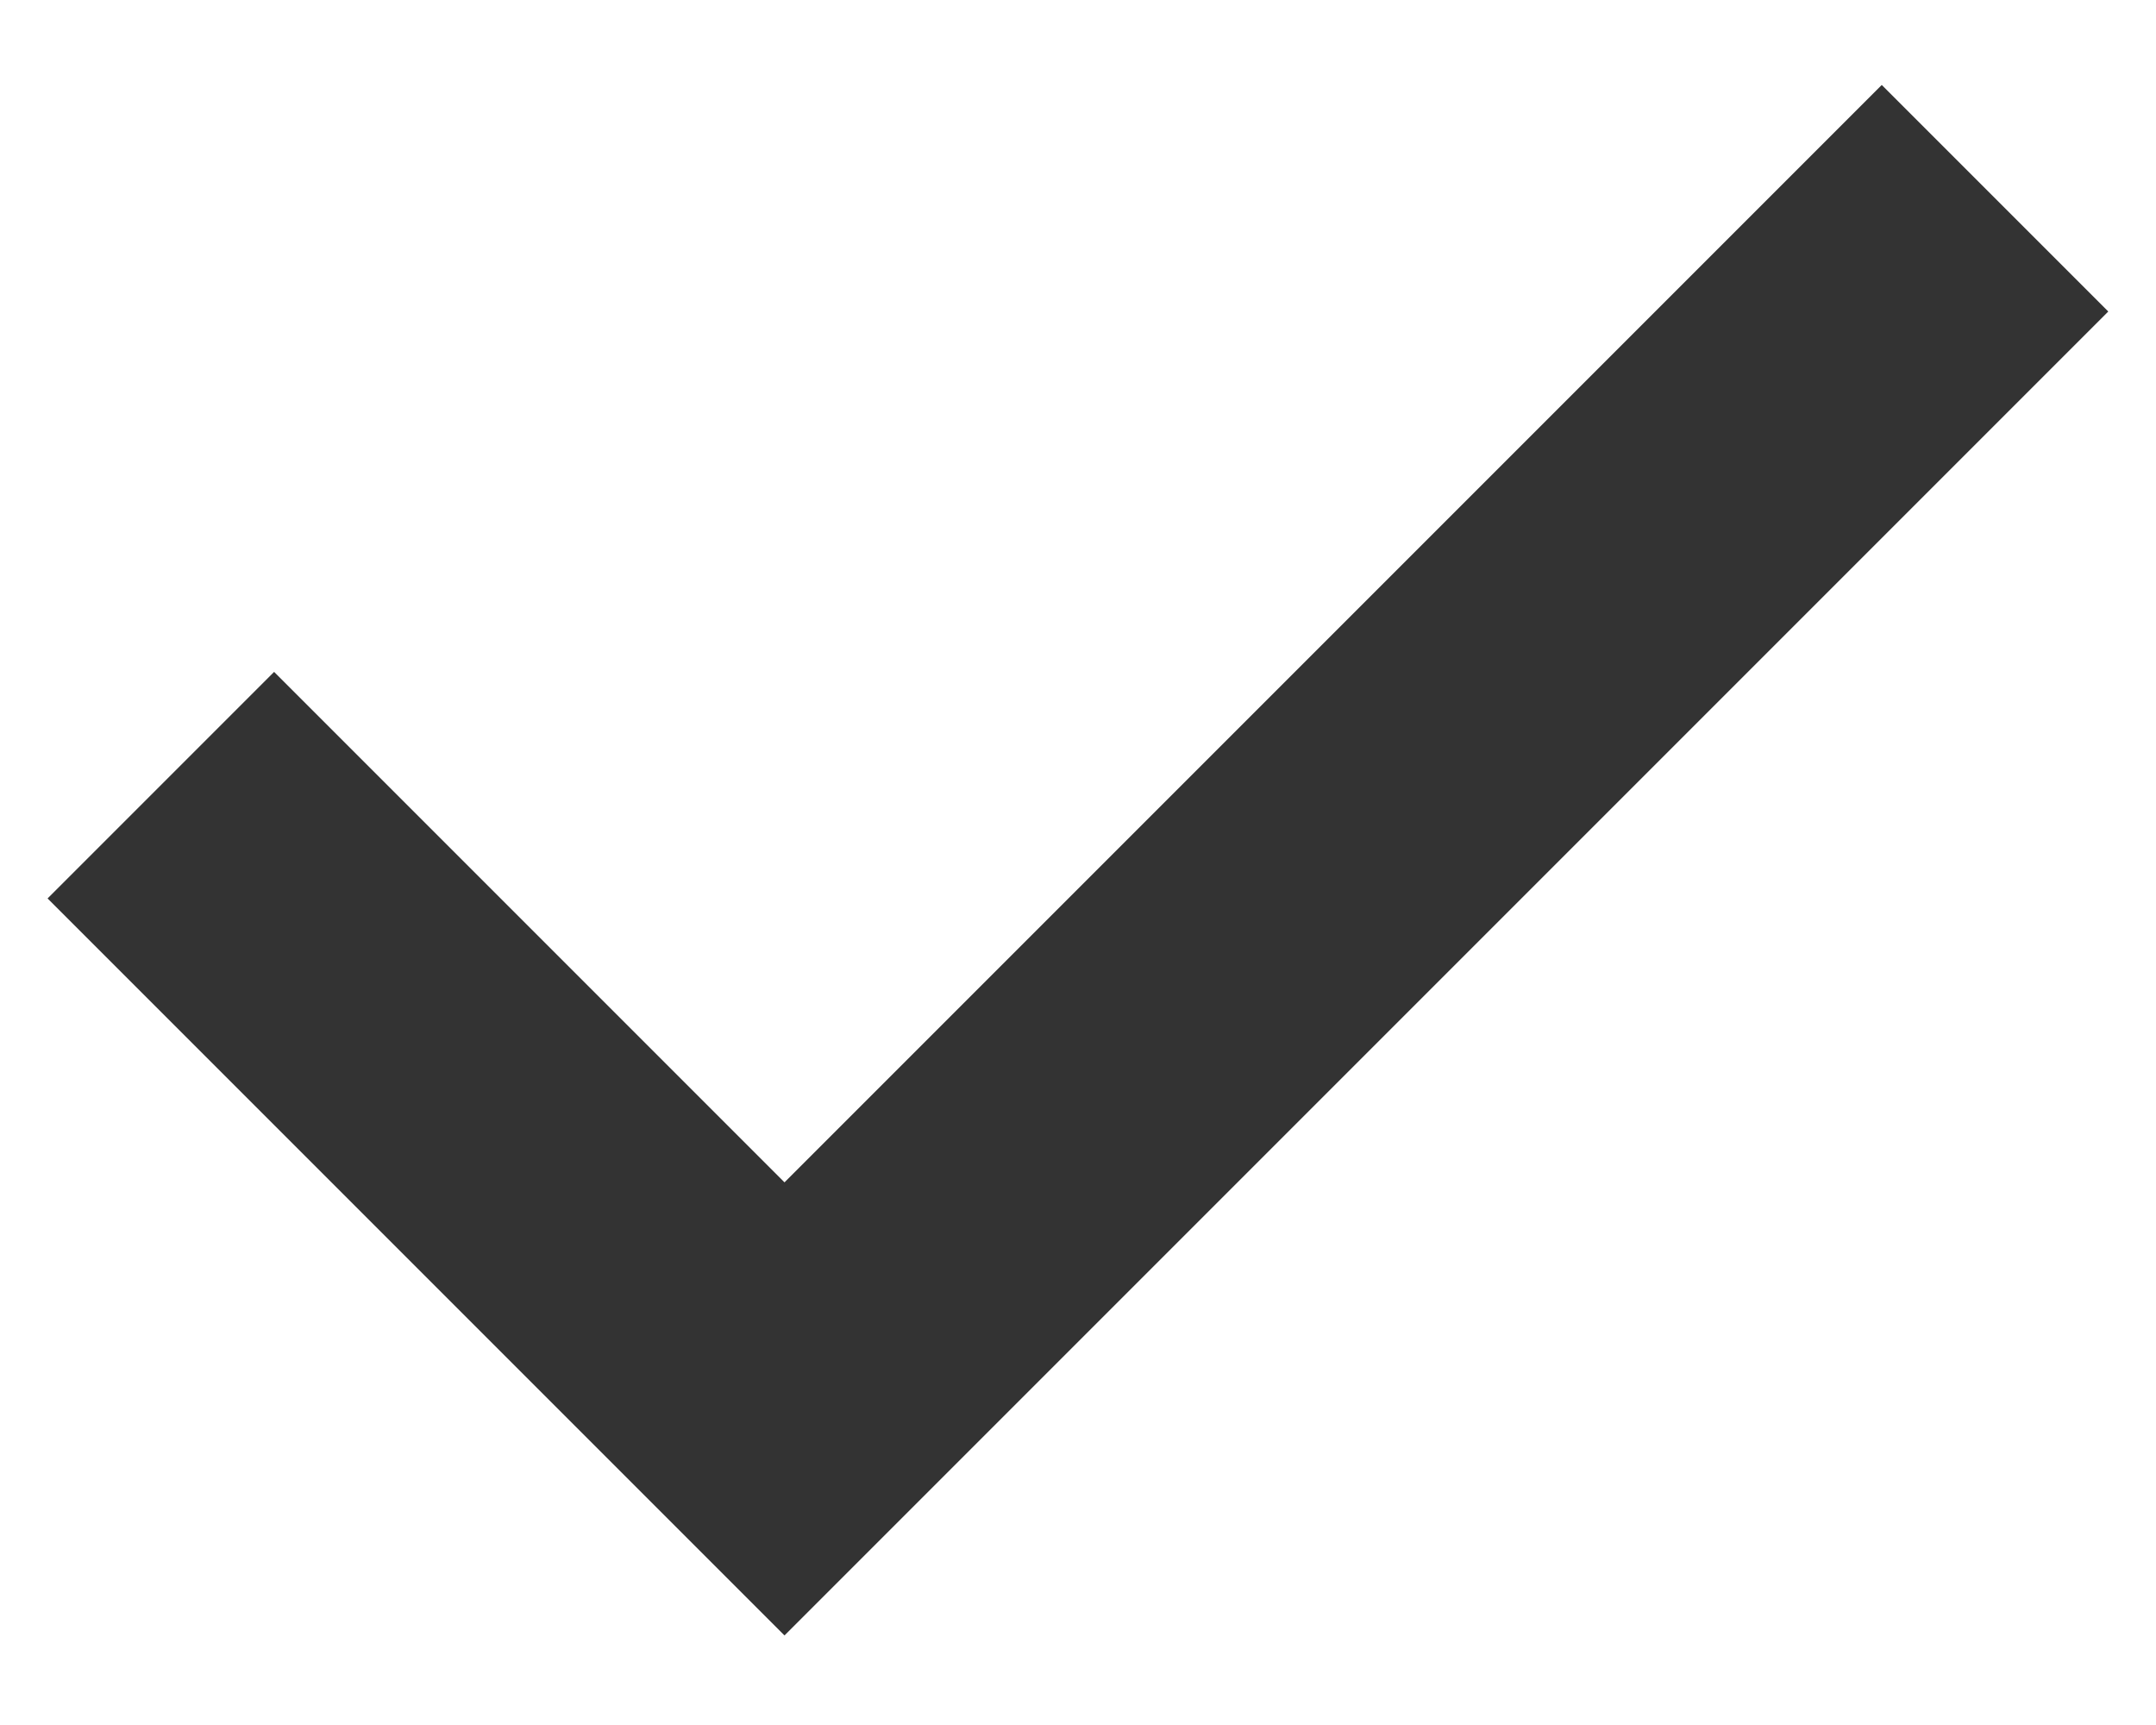 <svg width="15" height="12" viewBox="0 0 15 12" fill="none" xmlns="http://www.w3.org/2000/svg">
<path d="M5.458 11.377L0.331 6.25L1.907 4.674L5.458 8.225L13.092 0.591L14.668 2.167L5.458 11.377Z" fill="#333333"/>
</svg>
